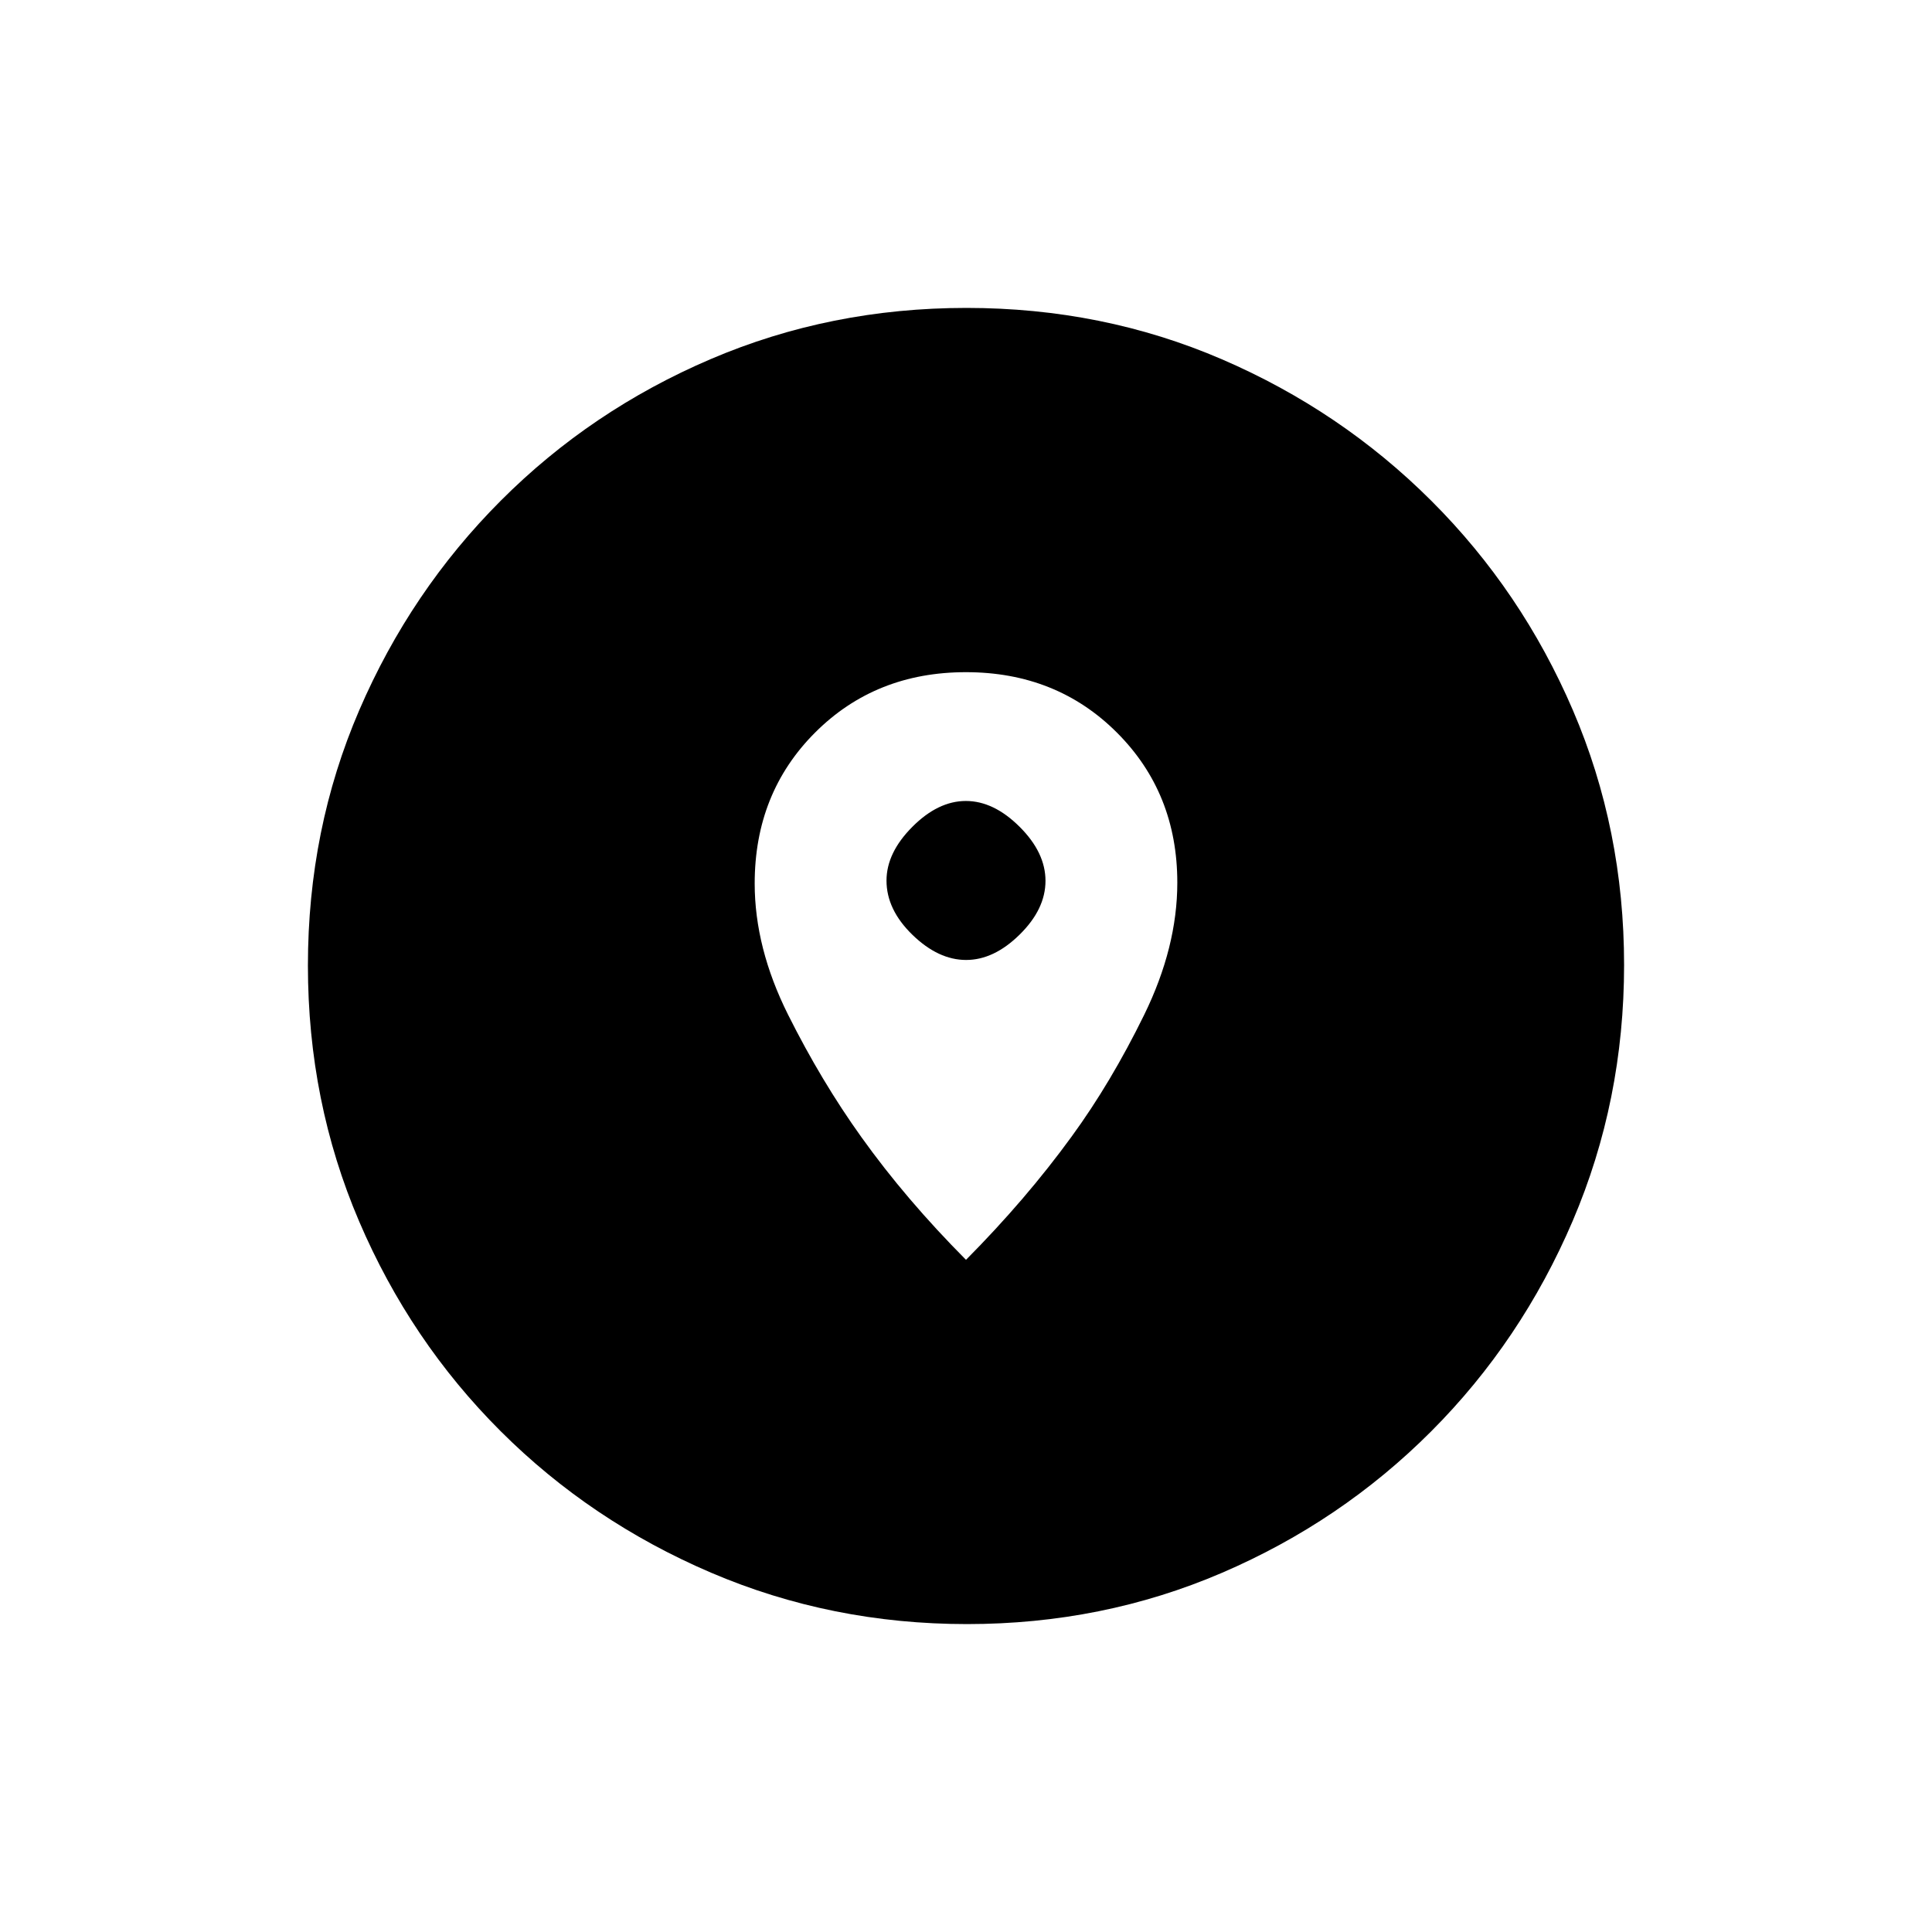 <svg xmlns="http://www.w3.org/2000/svg" height="20" viewBox="0 -960 960 960" width="20"><path d="M480.51-153q-67.42 0-127.14-25.52-59.72-25.53-104.62-70.35-44.9-44.83-70.32-104.29Q153-412.62 153-480.22q0-67.69 25.52-126.91 25.53-59.22 70.35-104.12 44.83-44.9 104.29-70.32Q412.62-807 480.22-807q67.69 0 126.91 25.52 59.22 25.53 104.12 70.35 44.9 44.83 70.32 104.05Q807-547.85 807-480.51q0 67.42-25.52 127.14-25.53 59.72-70.35 104.62-44.83 44.9-104.05 70.32Q547.85-153 480.51-153ZM480-334q29.77-29.99 52.51-61.28Q552-422 568.5-455.66q16.5-33.67 16.5-65.76Q585-566 554.97-596q-30.02-30-75-30Q435-626 405-595.98T375-521q0 32 16.56 65.14Q408.13-422.73 428-395q22.13 30.97 52 61Zm.06-149q-13.81 0-26.68-12.5-12.88-12.51-12.88-26.94 0-13.81 12.82-26.69Q466.13-562 479.94-562t26.69 12.82q12.87 12.81 12.87 26.87t-12.82 26.68Q493.87-483 480.06-483Z"/></svg>